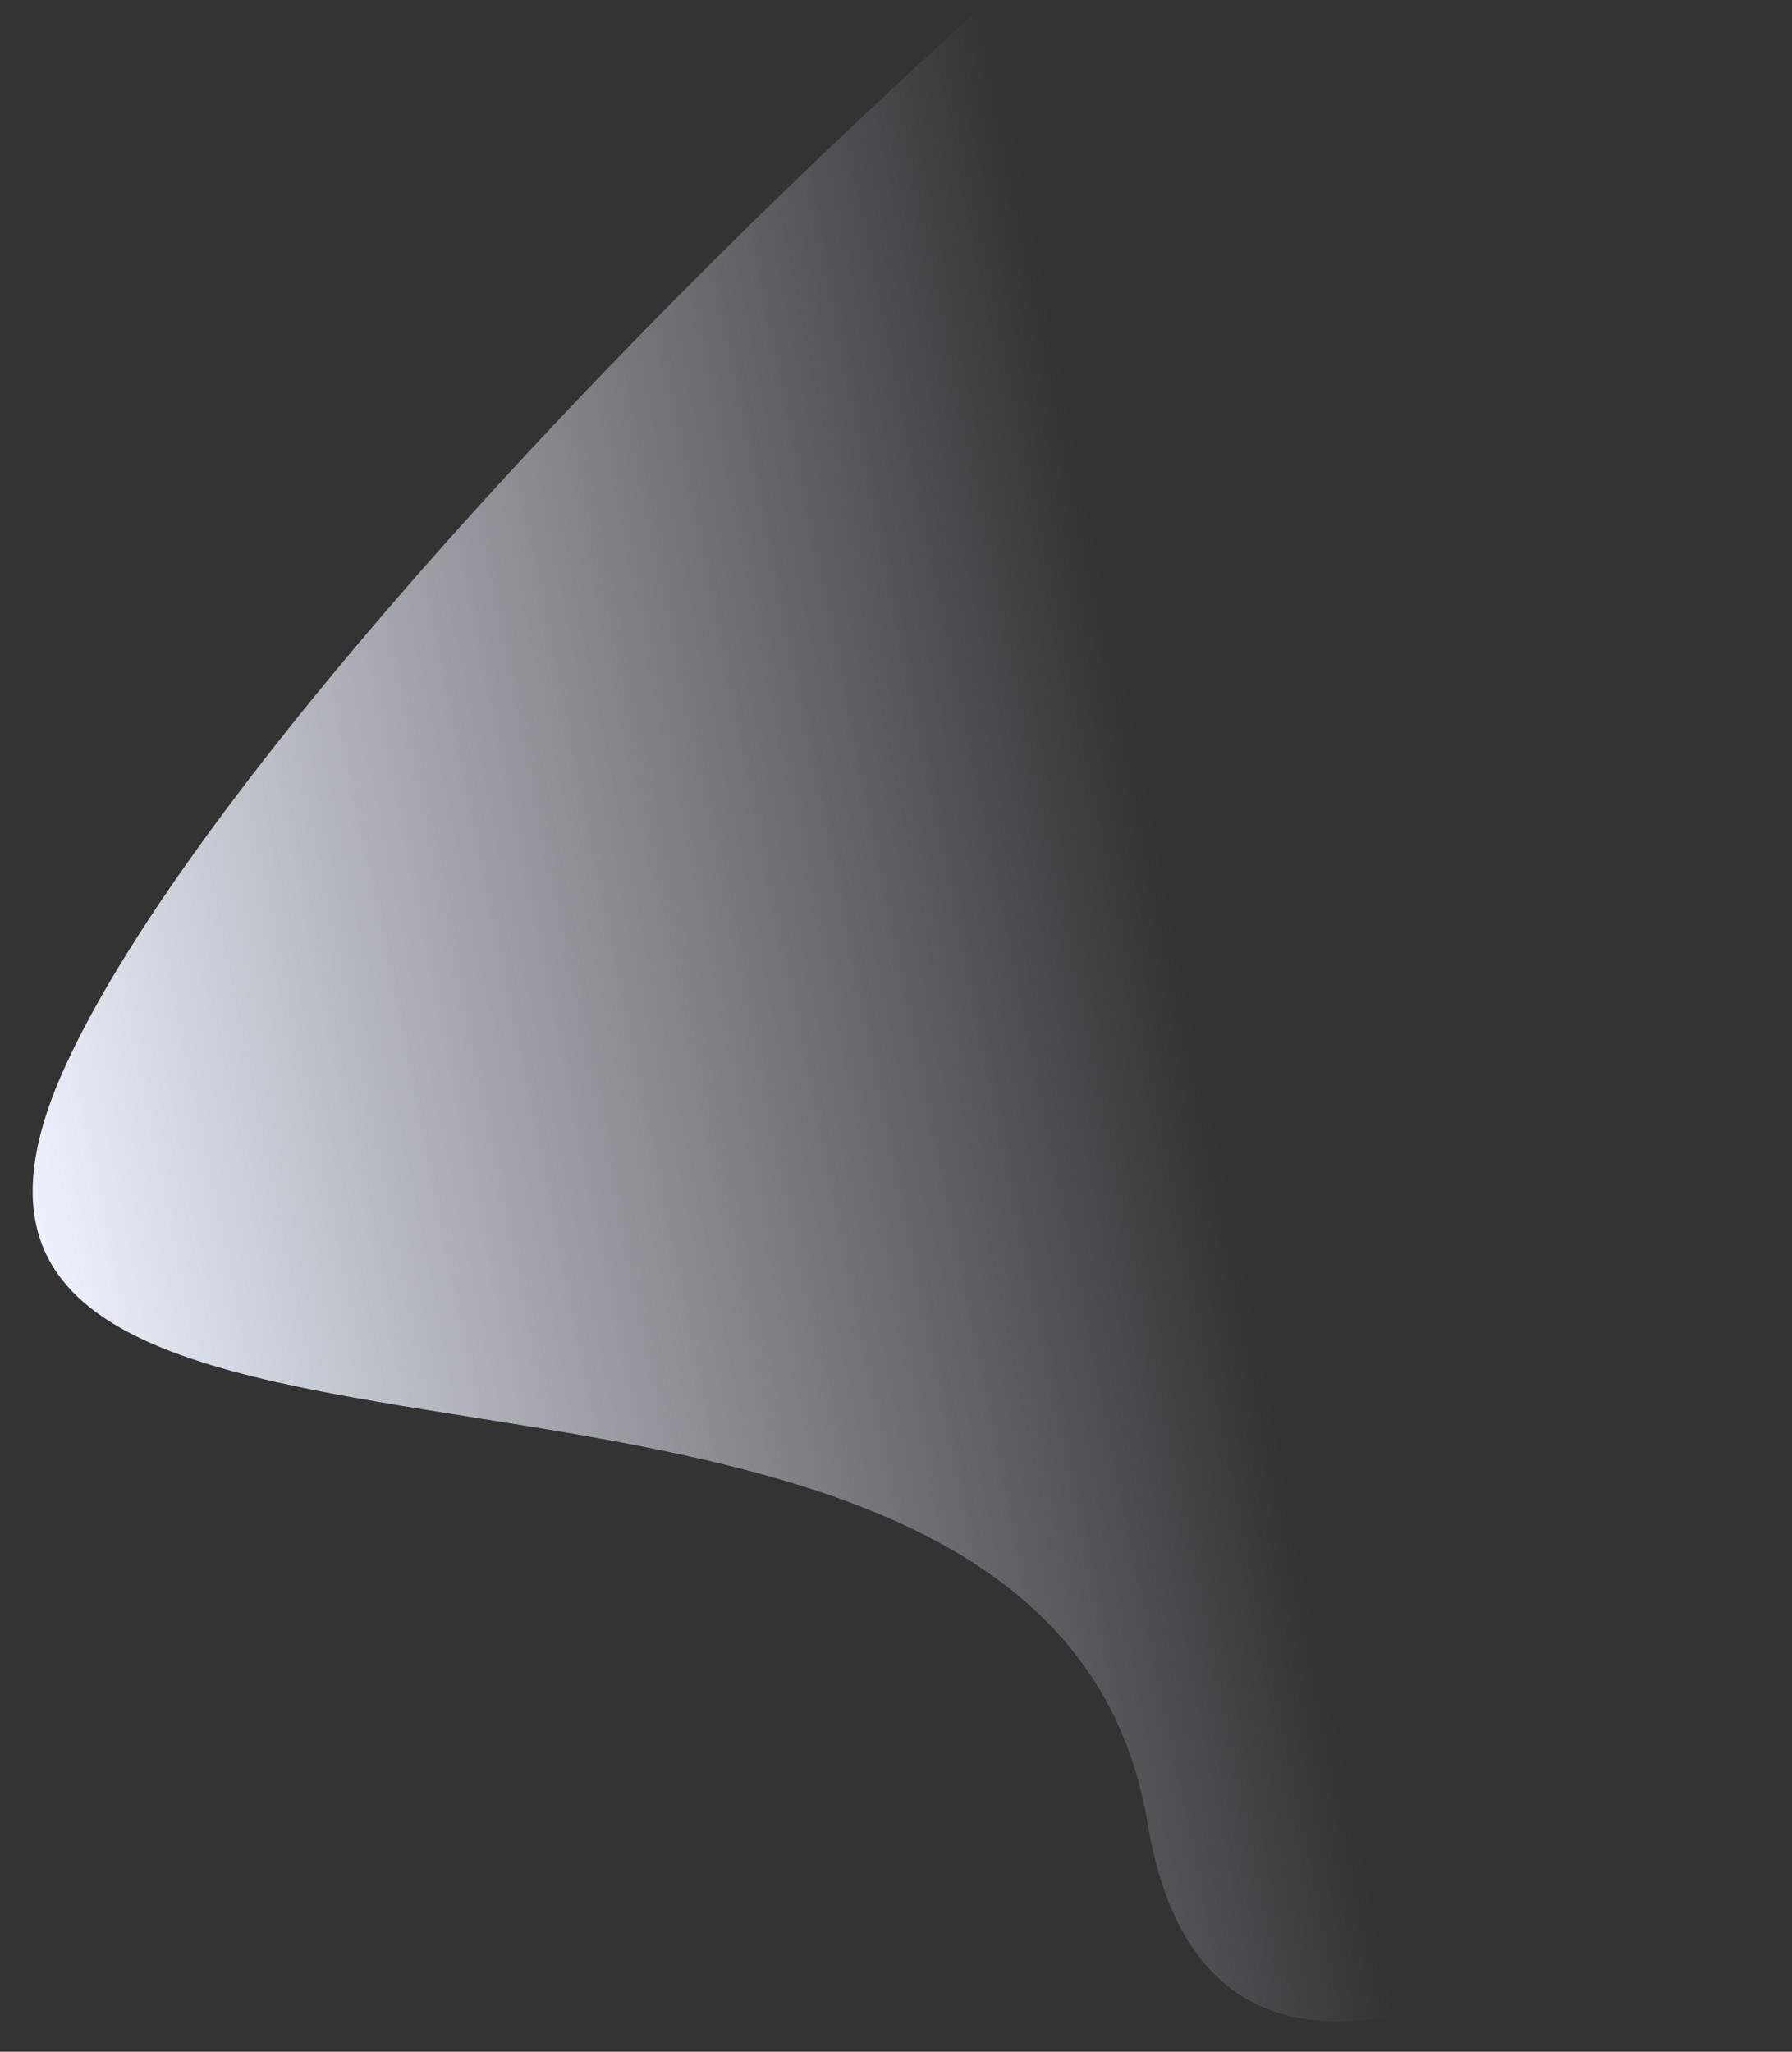 <svg xmlns="http://www.w3.org/2000/svg" width="904.428" height="1035.636"><rect width="100%" height="100%" fill="#333333" stroke="none"/><defs><linearGradient id="a" x1=".144" y1=".748" x2=".728" y2=".619" gradientUnits="objectBoundingBox"><stop offset="0" stop-color="#edf2fe"/><stop offset="1" stop-color="#edf2fe" stop-opacity="0"/></linearGradient></defs><path data-name="Контур 530" d="M563.417 844.322c27.4 165.245 185 102.633 324.035-22.689-83.75-188.1-322.108-713.792-404-897.723C262.388 123.039 69.8 342.294 15.417 465.979c-116.702 265.421 497.256 72.333 548 378.343z" transform="translate(15.783 76.066)" fill="url(#a)"/></svg>
